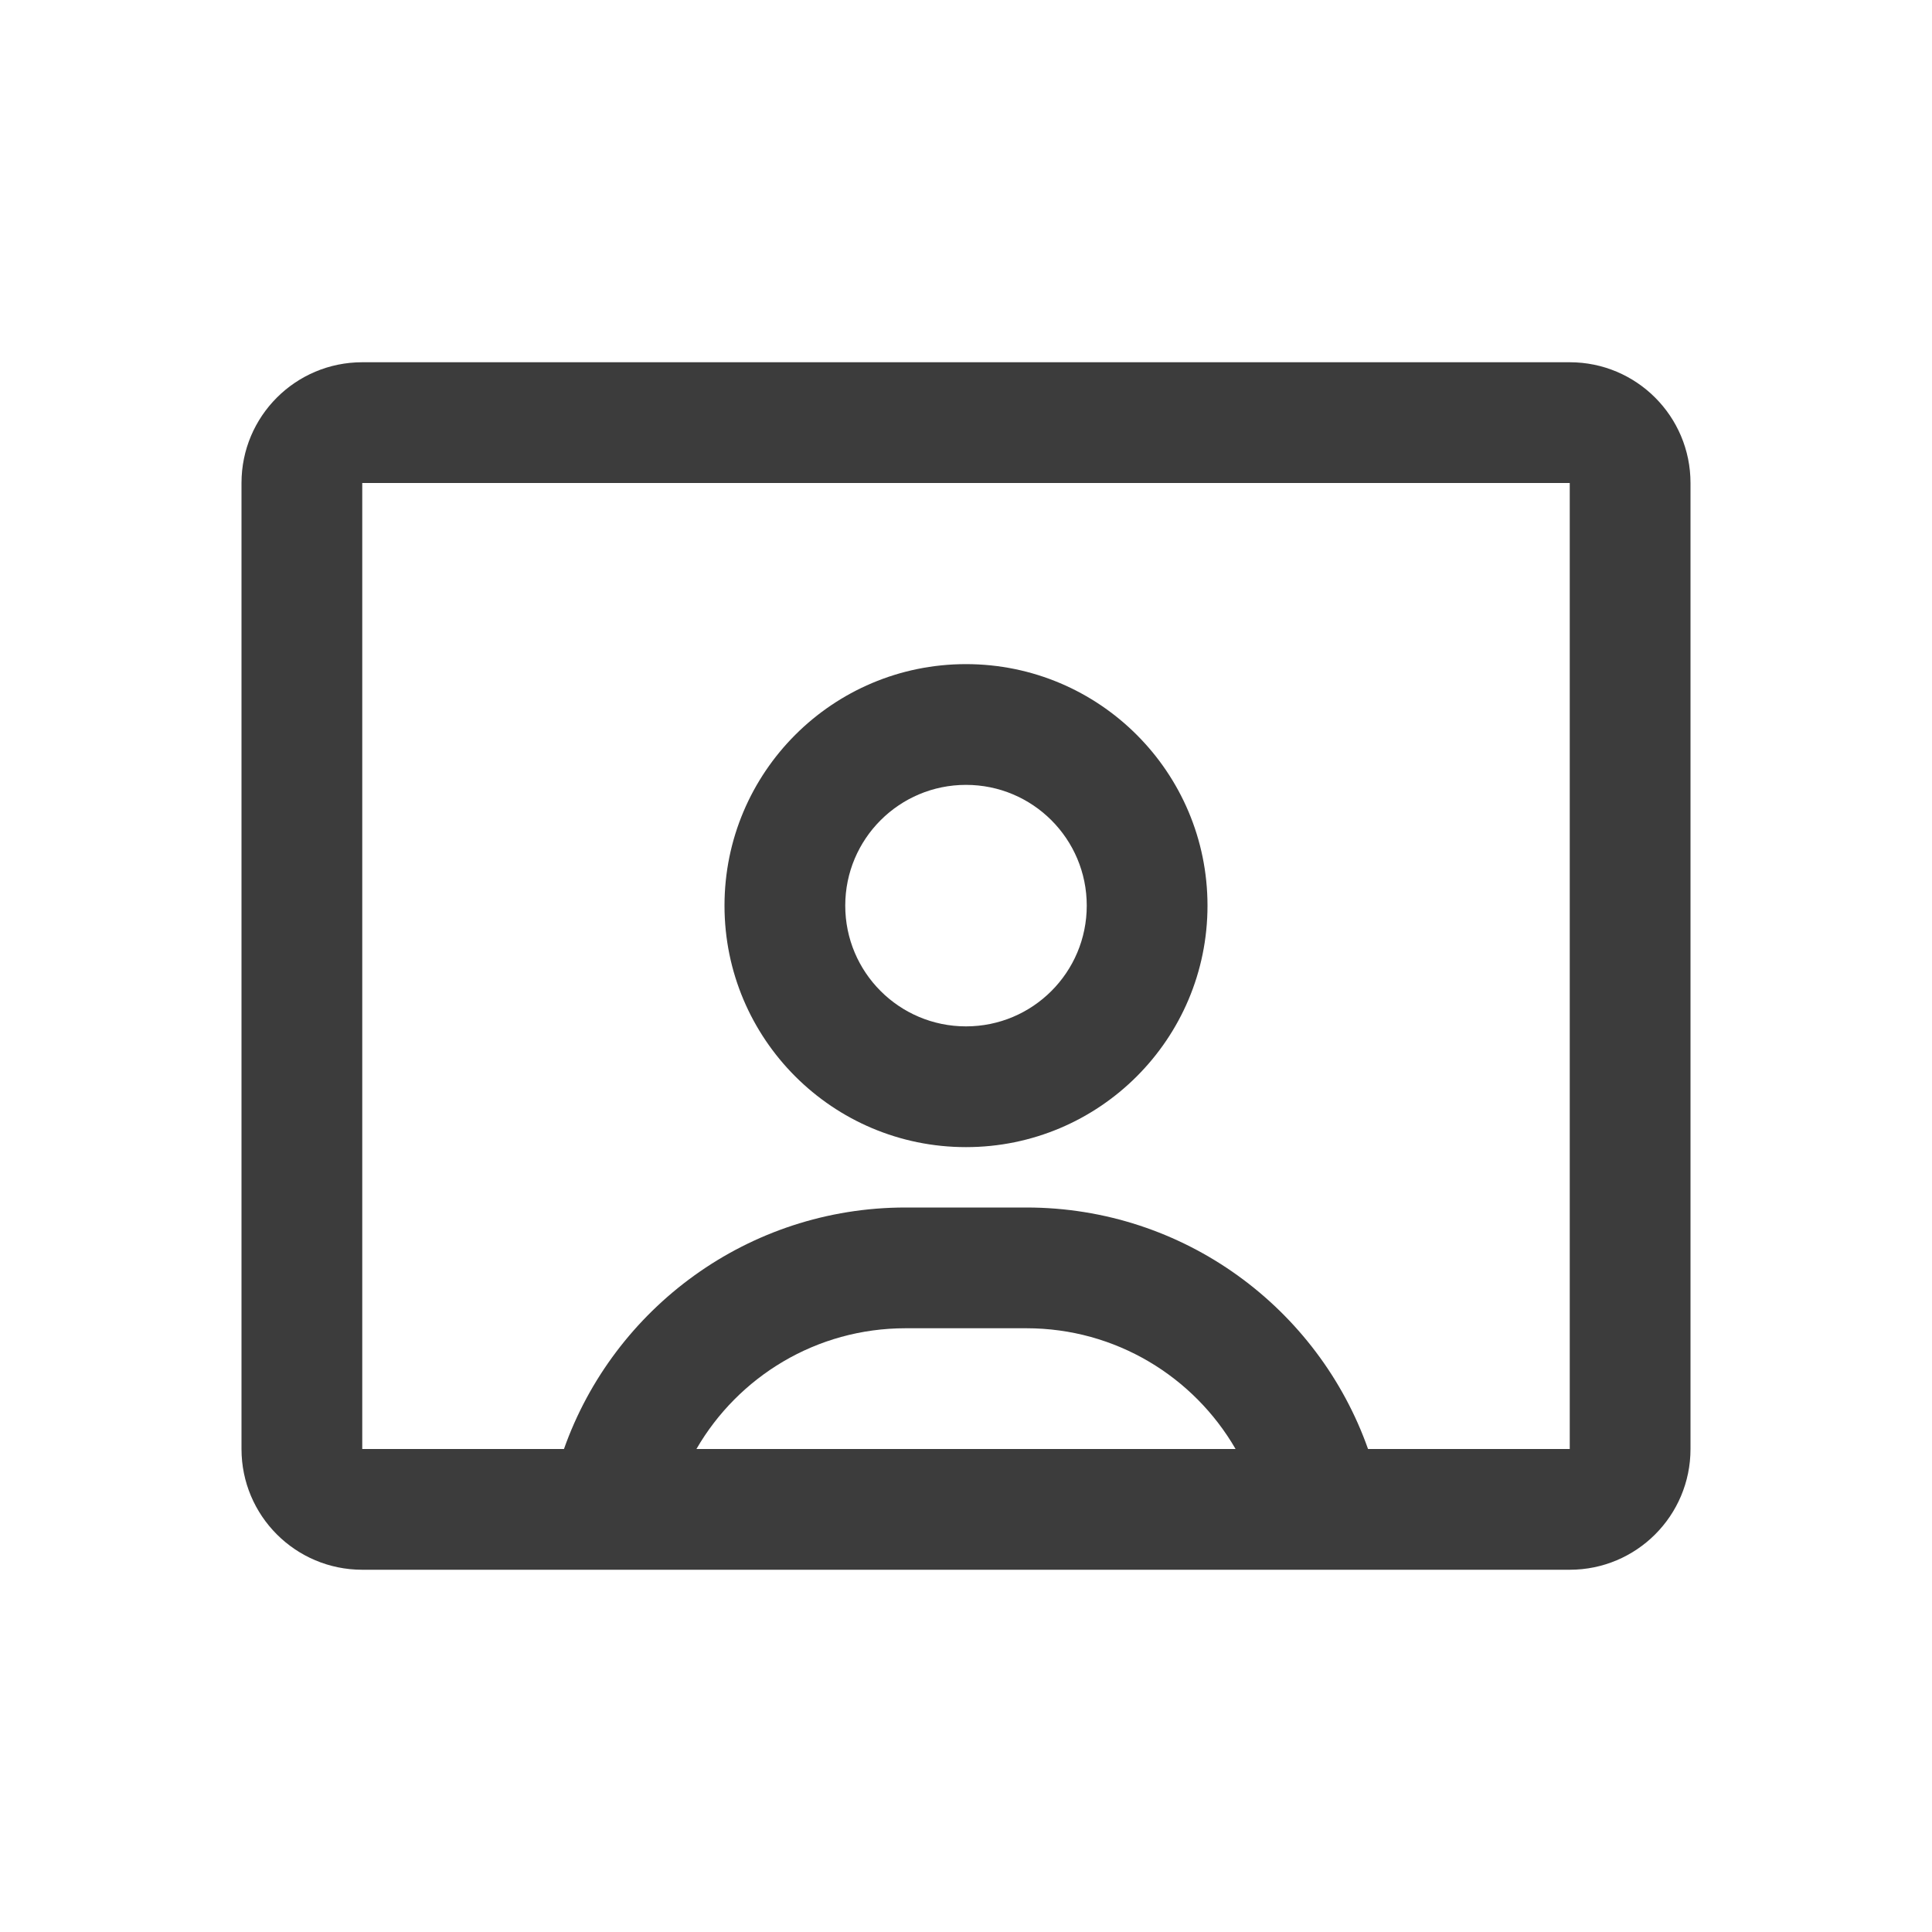 <svg width="32" height="32" viewBox="0 0 32 32" fill="none" xmlns="http://www.w3.org/2000/svg">
<path fill-rule="evenodd" clip-rule="evenodd" d="M16 11C13.791 11 12 12.791 12 15C12 17.209 13.791 19 16 19C18.209 19 20 17.209 20 15C20 12.791 18.209 11 16 11ZM14 15C14 13.895 14.895 13 16 13C17.105 13 18 13.895 18 15C18 16.105 17.105 17 16 17C14.895 17 14 16.105 14 15Z" fill="#3C3C3C"/>
<path fill-rule="evenodd" clip-rule="evenodd" d="M6 26H26C27.105 26 28 25.105 28 24V8C28 6.895 27.105 6 26 6H6C4.895 6 4 6.895 4 8V24C4 25.105 4.895 26 6 26ZM26 8H6L6 24H9.341C10.165 21.67 12.388 20 15 20H17C19.612 20 21.835 21.67 22.659 24H26V8ZM17 22C18.481 22 19.773 22.804 20.465 24H11.535C12.227 22.804 13.519 22 15 22H17Z" fill="#3C3C3C"/>
</svg>

